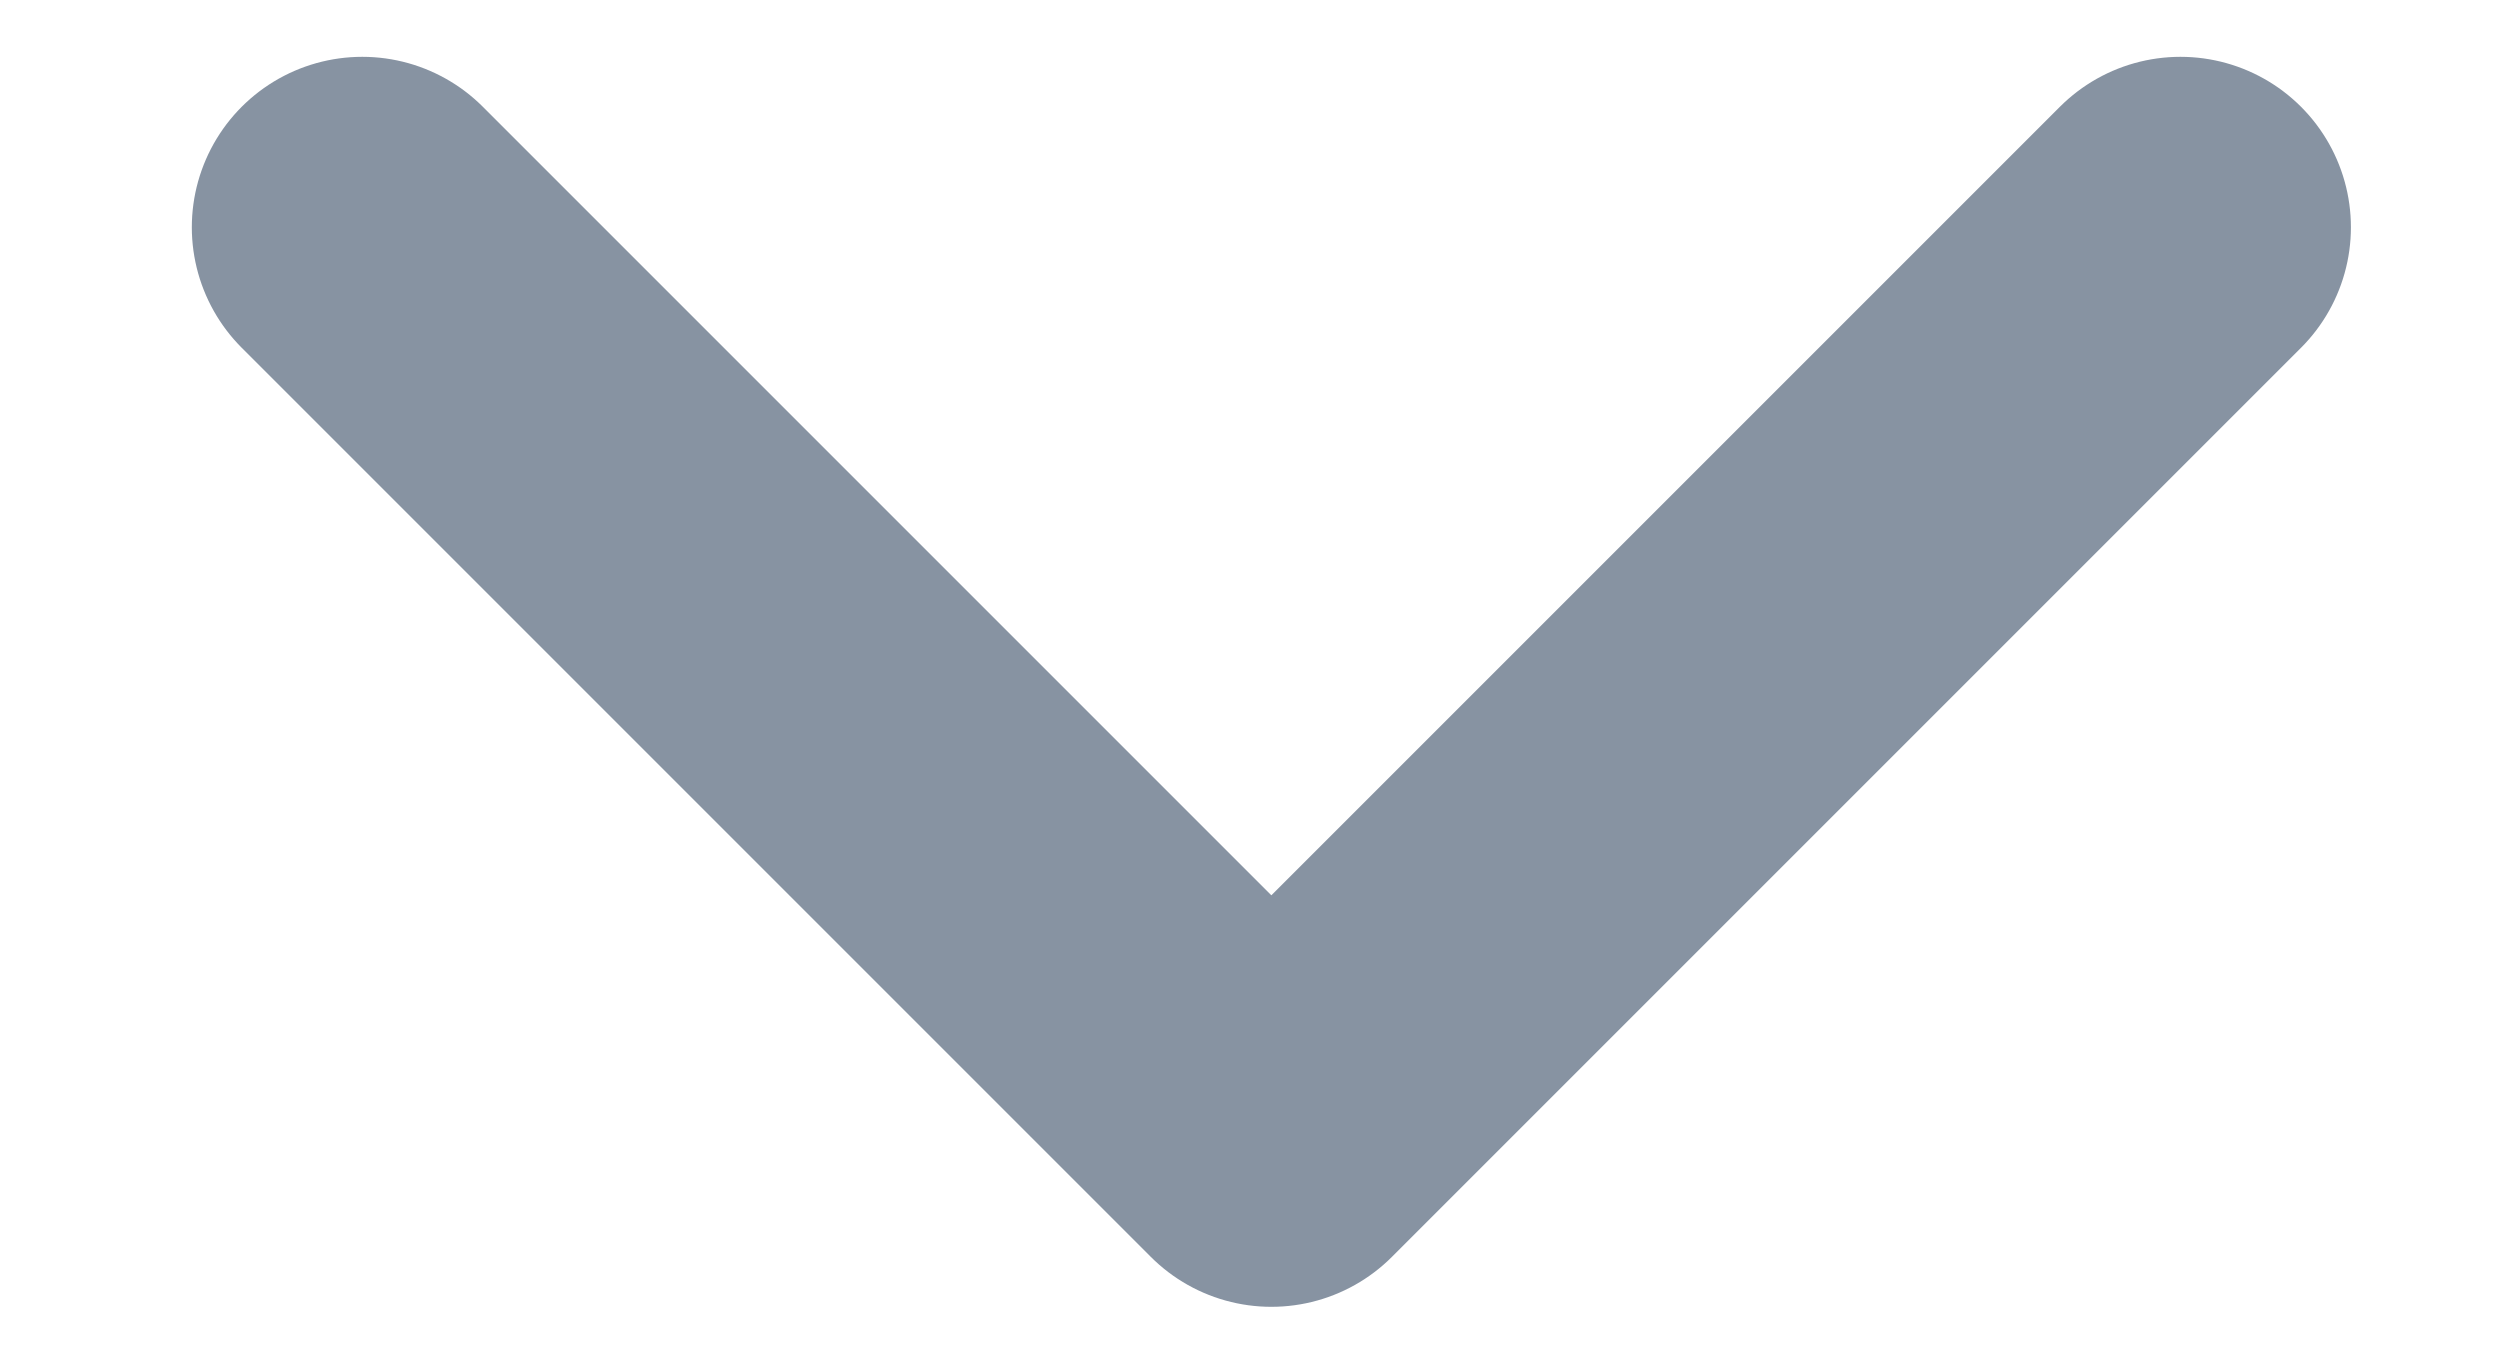 <svg width="11" height="6" viewBox="0 0 11 6" fill="none" xmlns="http://www.w3.org/2000/svg">
<path d="M9.594 1L5.594 5L1.594 1" stroke="#69788B" stroke-opacity="0.8" stroke-width="1.5" stroke-linecap="round" stroke-linejoin="round"/>
</svg>
